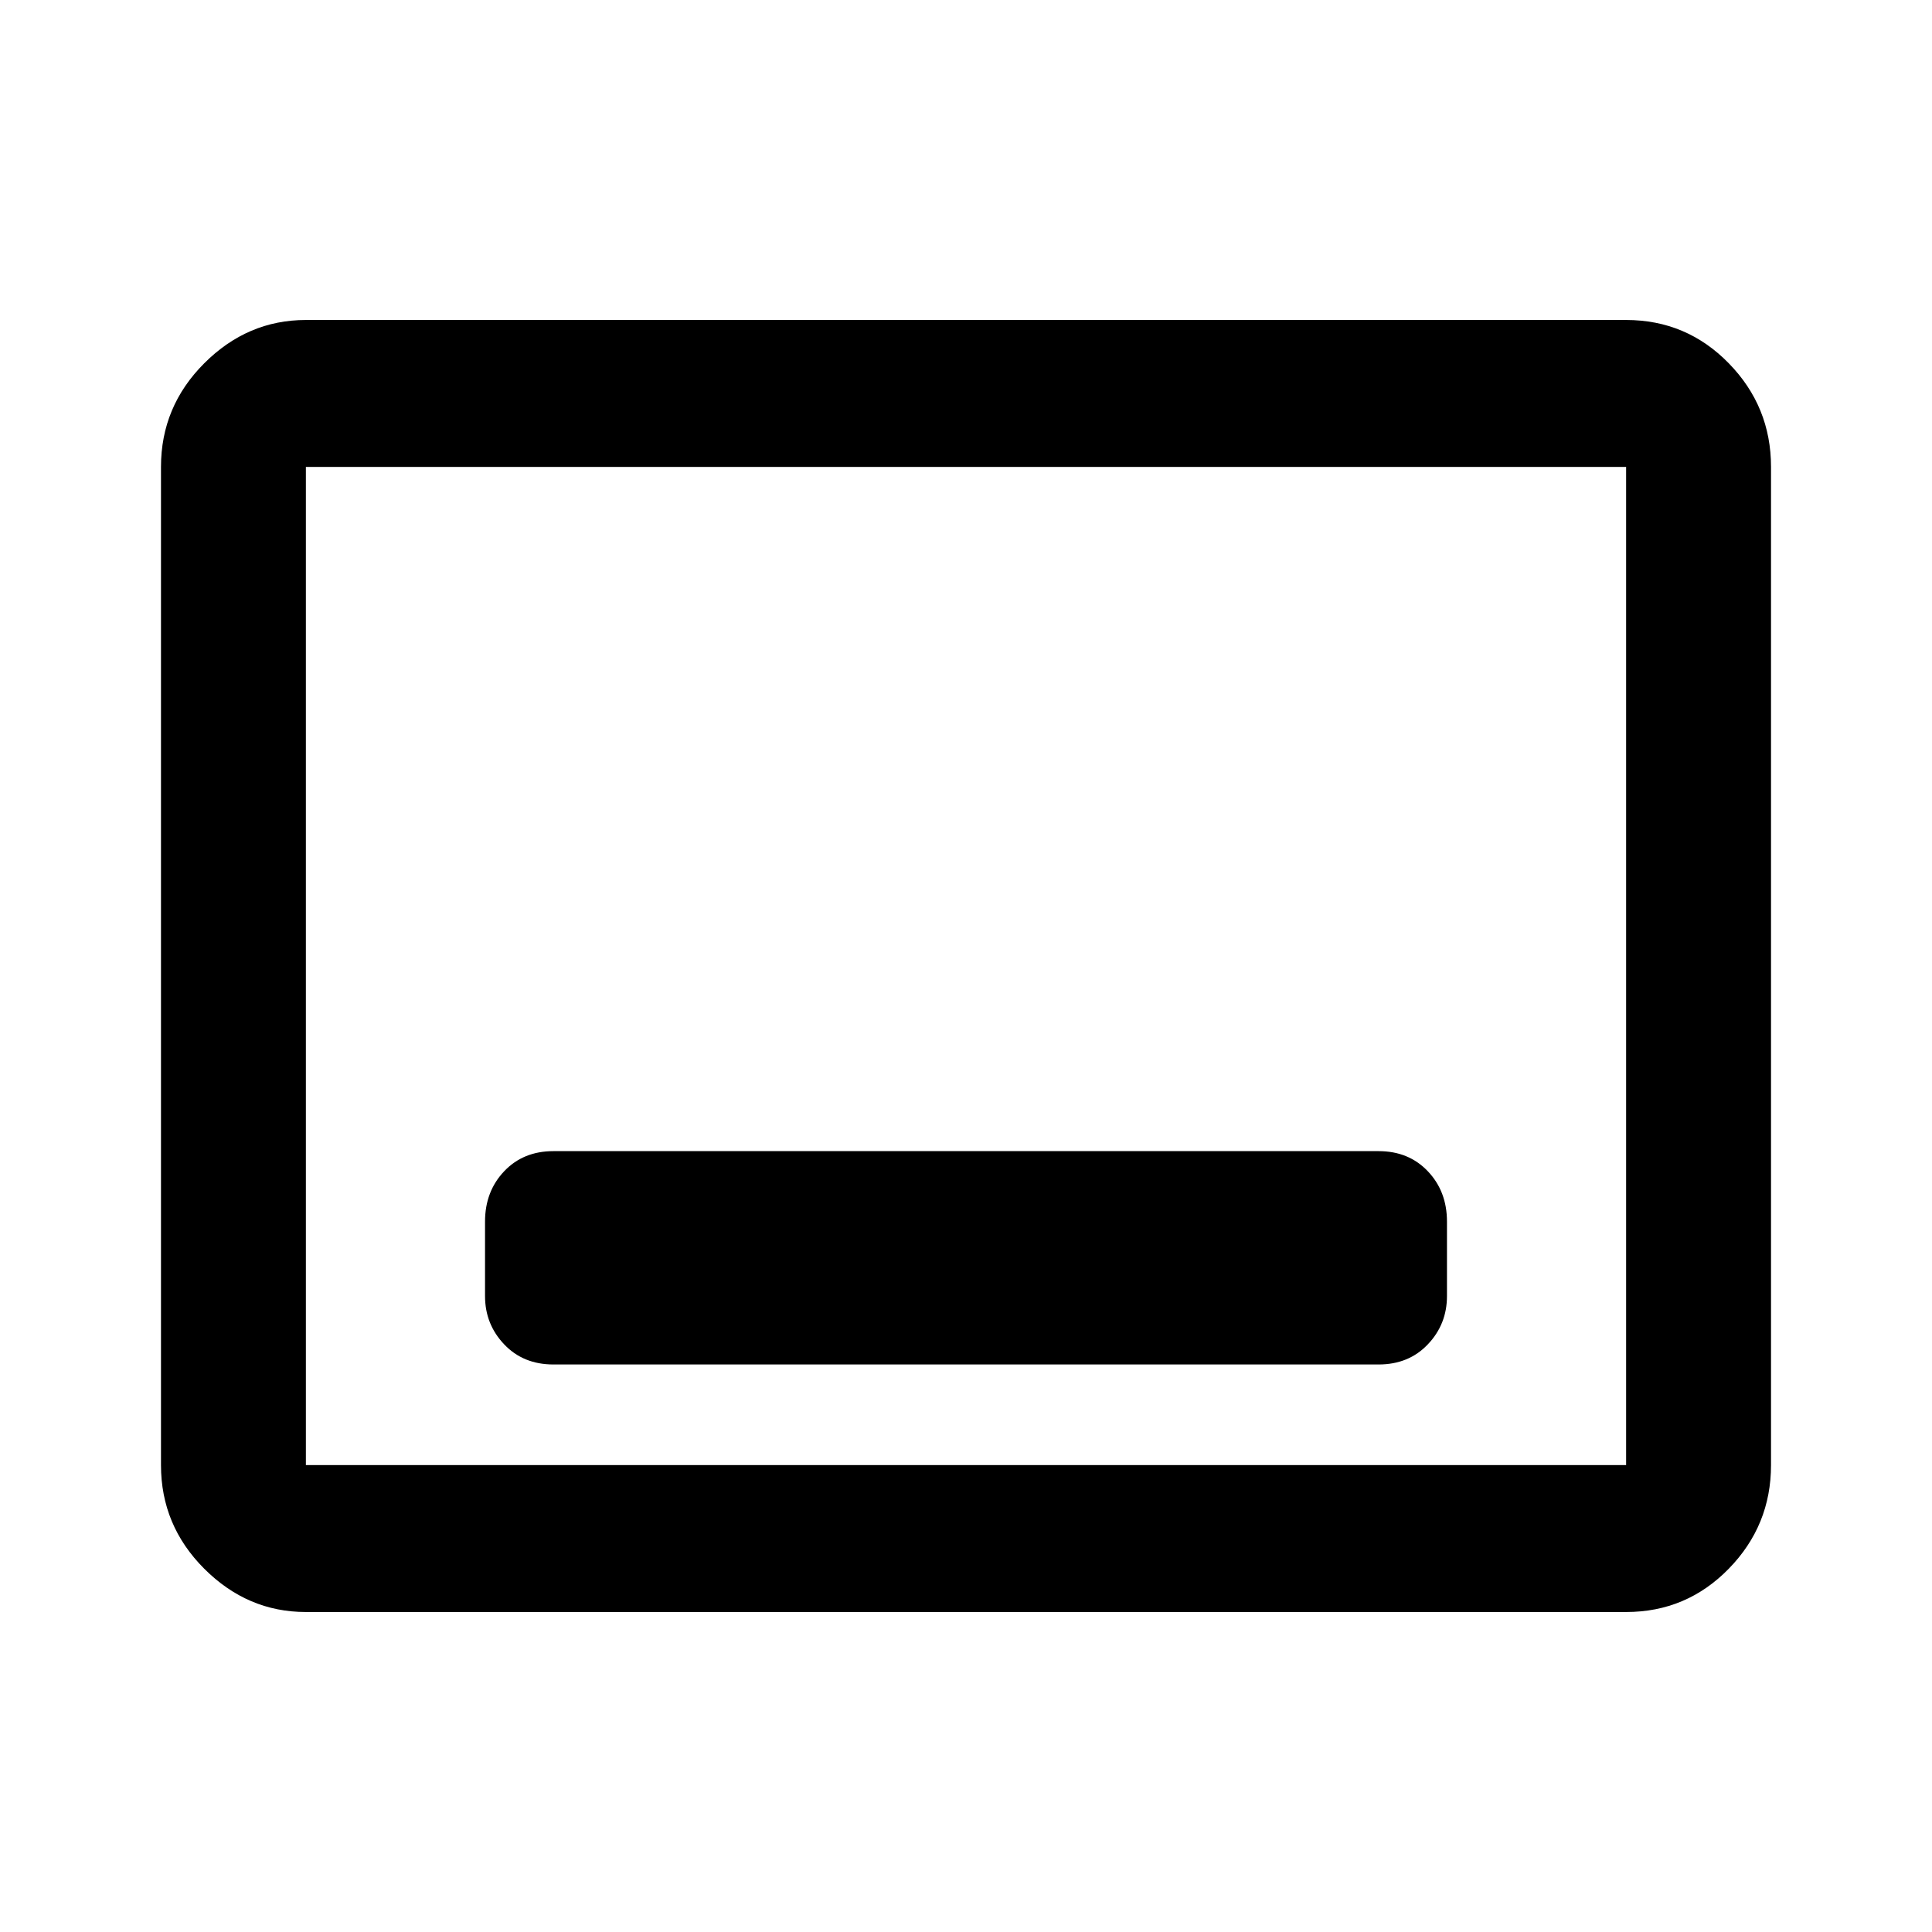 <svg xmlns="http://www.w3.org/2000/svg" height="40" width="40"><path d="M11.458 28.25h17.084q.625 0 1.02-.417.396-.416.396-1v-1.541q0-.625-.396-1.042-.395-.417-1.02-.417H11.458q-.625 0-1.02.417-.396.417-.396 1.042v1.541q0 .584.396 1 .395.417 1.02.417Zm-5.125 5.125q-1.208 0-2.104-.896-.896-.896-.896-2.146V9.667q0-1.25.896-2.146.896-.896 2.104-.896h27.334q1.25 0 2.125.896t.875 2.146v20.666q0 1.25-.875 2.146-.875.896-2.125.896Zm0-3.042V9.667v20.666Zm0 0h27.334V9.667H6.333v20.666Z"/></svg>